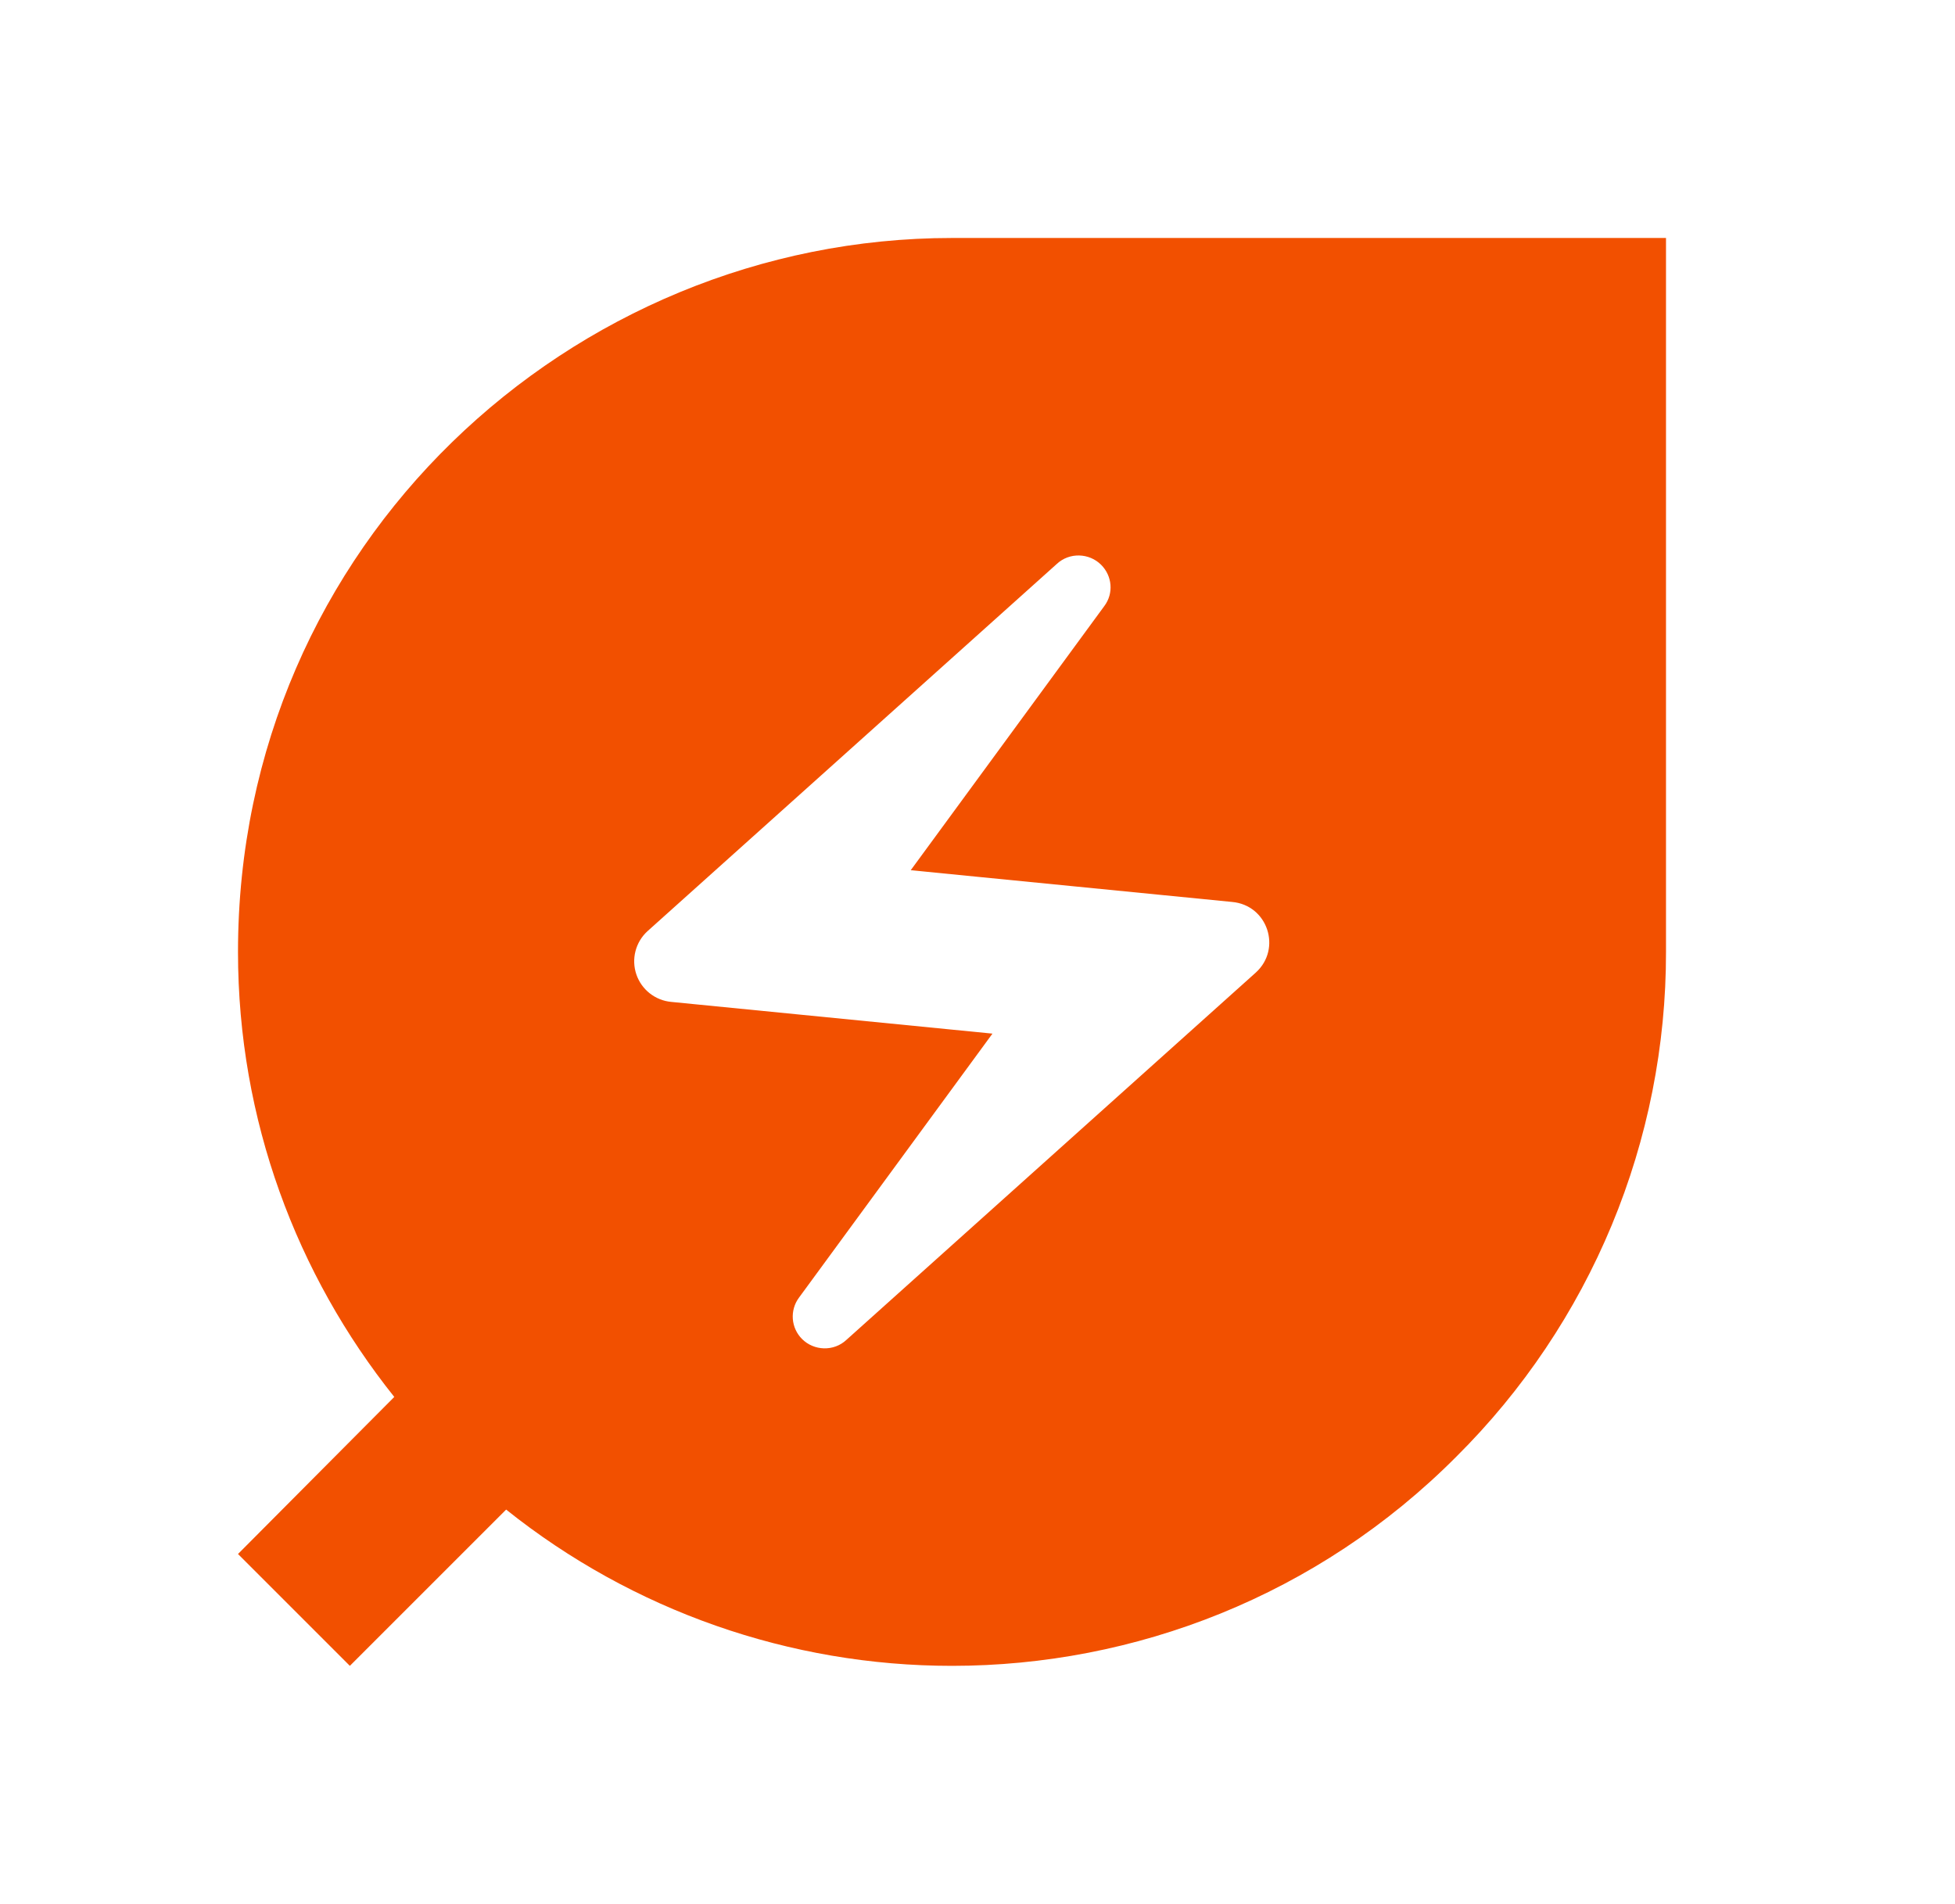 <svg width="115" height="112" viewBox="0 0 115 112" fill="none" xmlns="http://www.w3.org/2000/svg">
<path d="M56 14C33.6 14 14 32.013 14 56C14 65.893 17.453 74.993 23.193 82.18L14 91.42L20.58 98L29.773 88.807C37.219 94.758 46.468 98.001 56 98C66.733 98 77.513 93.893 85.68 85.68C89.592 81.791 92.694 77.166 94.809 72.072C96.923 66.978 98.008 61.516 98 56V14H56ZM73.873 57.213L49.793 78.82C49.047 79.52 47.88 79.473 47.18 78.773C46.864 78.458 46.671 78.04 46.637 77.595C46.603 77.149 46.729 76.707 46.993 76.347L58.38 60.807L39.48 58.94C39.018 58.897 38.579 58.72 38.215 58.432C37.852 58.145 37.579 57.758 37.431 57.318C37.283 56.879 37.265 56.406 37.381 55.956C37.496 55.507 37.739 55.101 38.08 54.787L62.16 33.18C62.907 32.48 64.073 32.527 64.773 33.227C65.427 33.88 65.52 34.907 64.96 35.653L53.573 51.193L72.473 53.06C74.573 53.247 75.413 55.813 73.873 57.213Z" fill="#F25000"/>
</svg>
